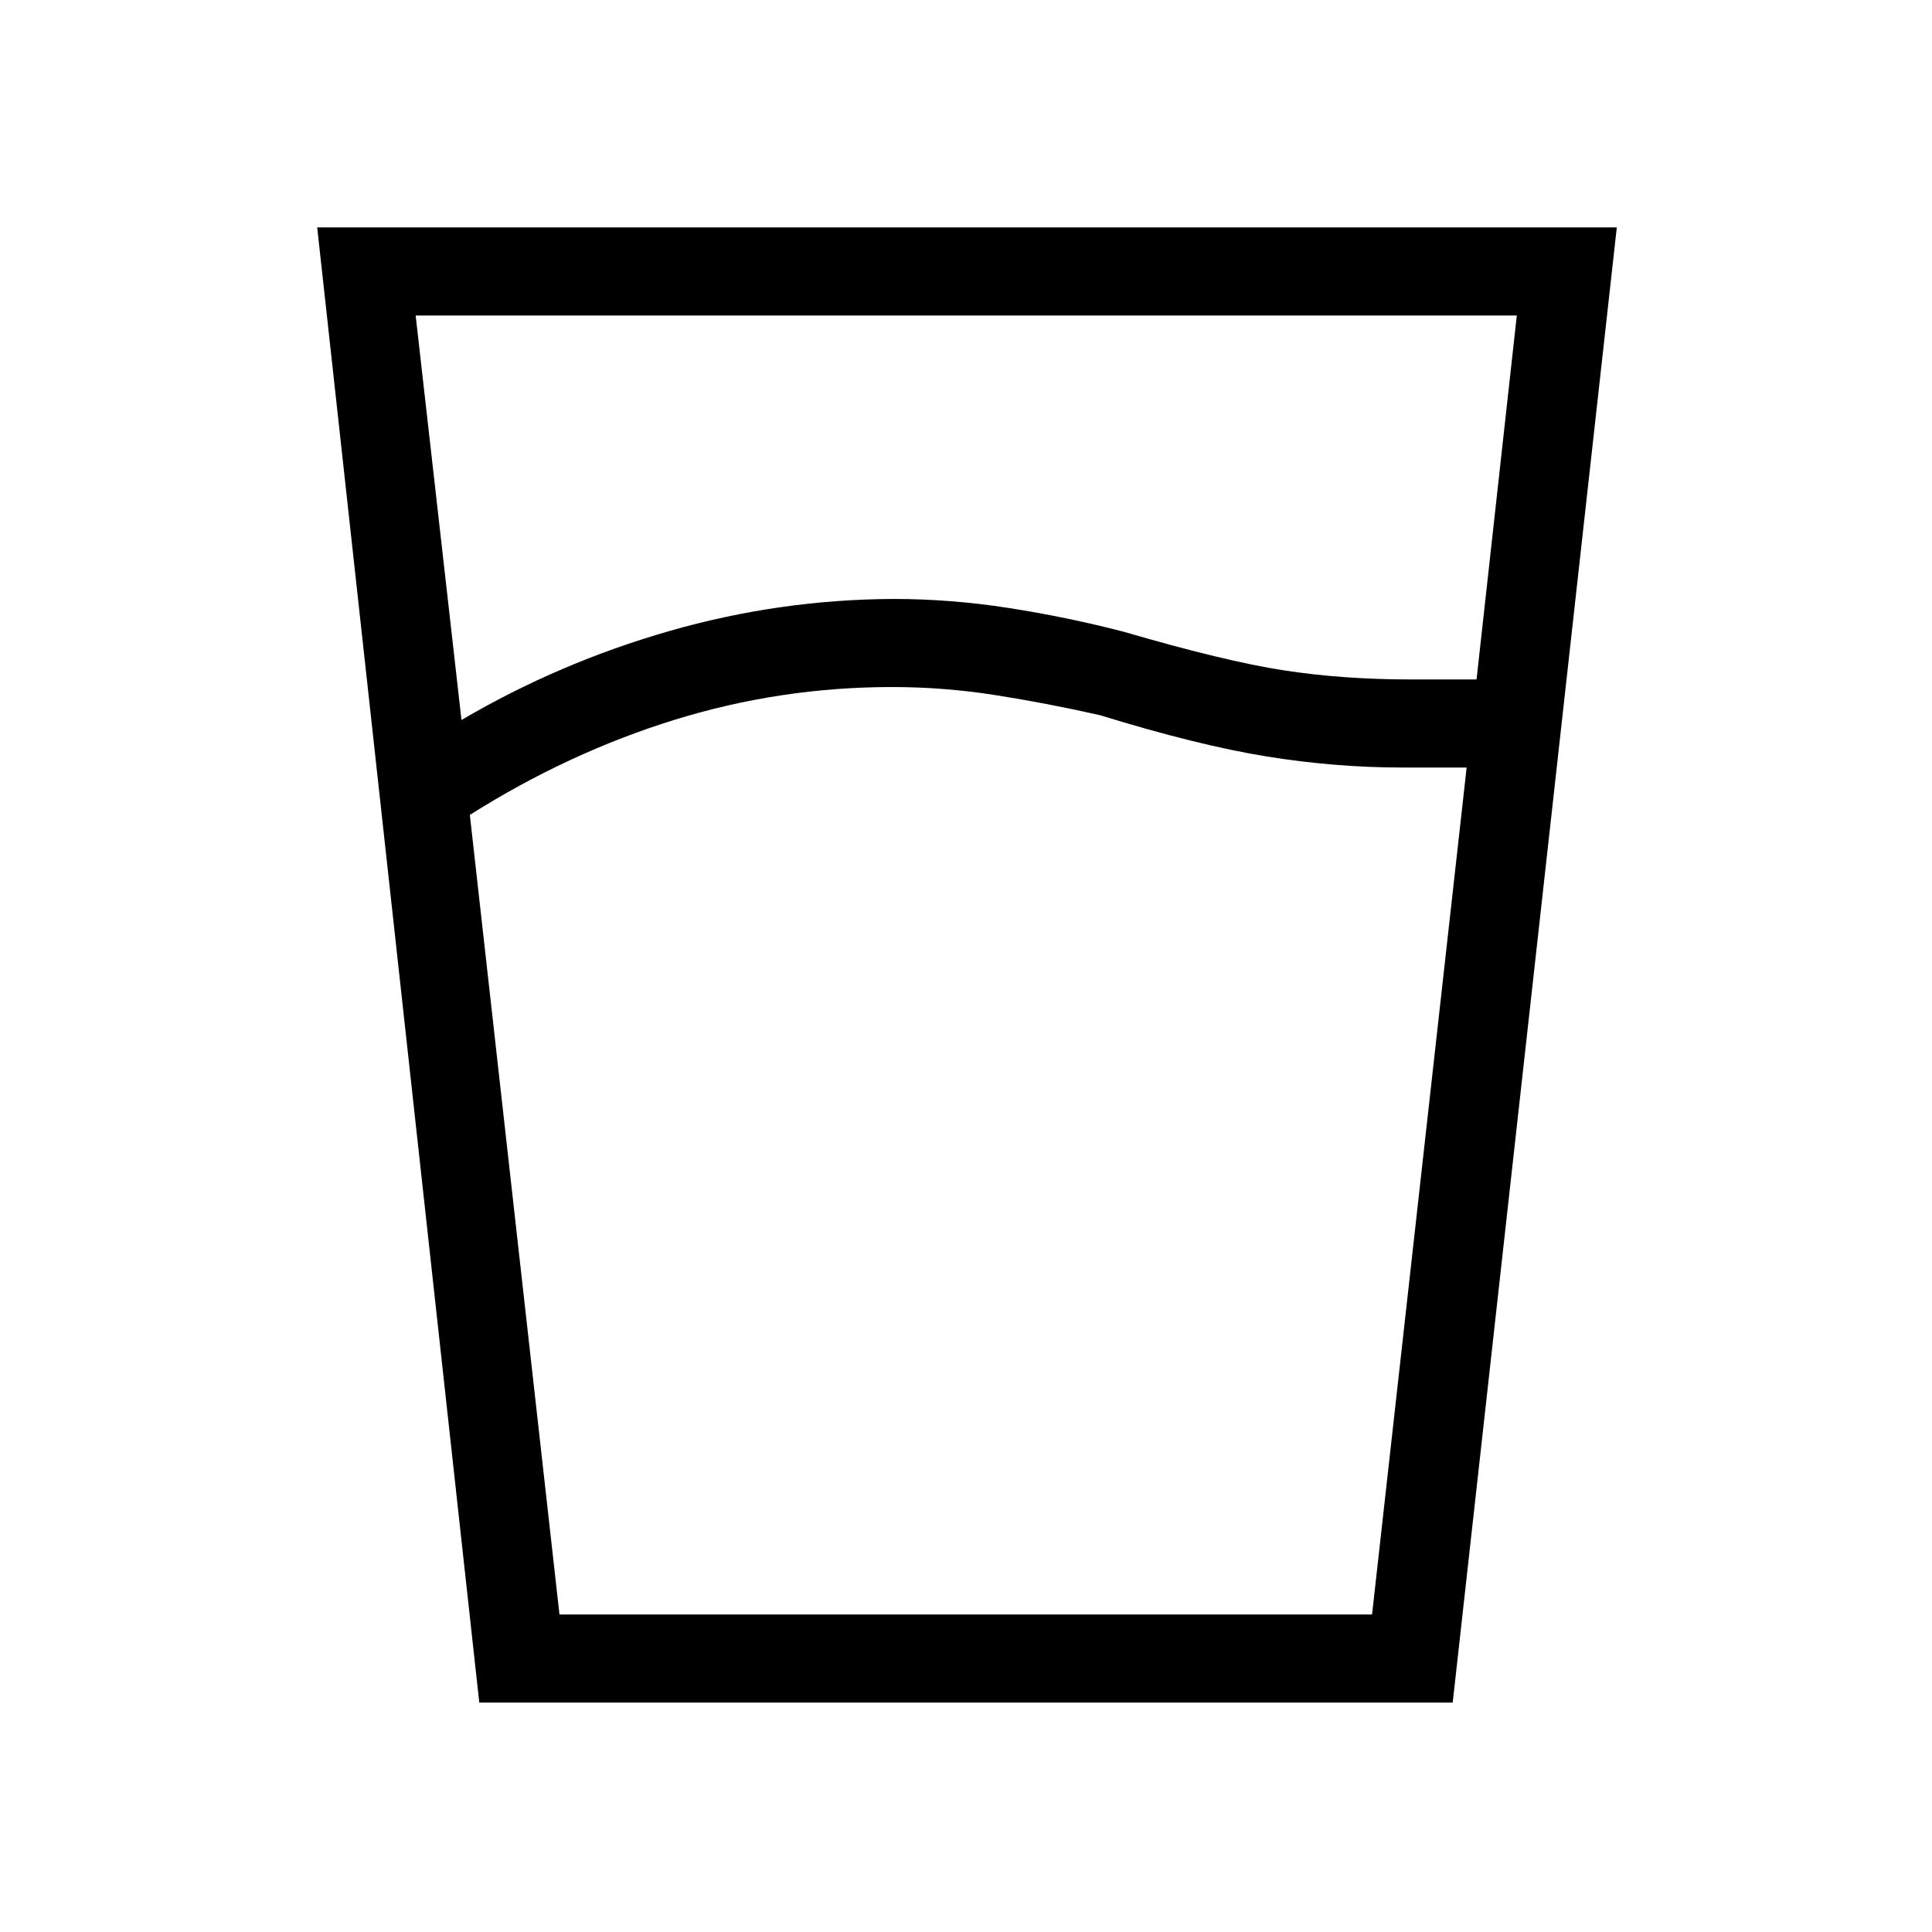 <svg xmlns="http://www.w3.org/2000/svg" height="48" viewBox="0 96 960 960" width="48"><path d="M443.231 437.385q-55.462 0-108.116 16.307Q282.461 470 233.461 500.923L278 898.231h403.769l47-420.846H697q-33.462 0-67.577-5.5-34.115-5.5-82.808-20.5-26.538-6-52.077-10-25.538-4-51.307-4Zm-213.923 16.384q48.461-28.461 103.23-44.192 54.77-15.731 111.462-15.962 28.462 0 57.308 4.5t56.846 11.731q50.538 14.769 79.923 19.269 29.385 4.5 62.923 4.5h32.692l20-180.846H206.538l22.77 201ZM238.154 942l-80.539-733h645.77l-81.539 733H238.154Zm205.077-43.769h238.538H278h165.231Z"/></svg>